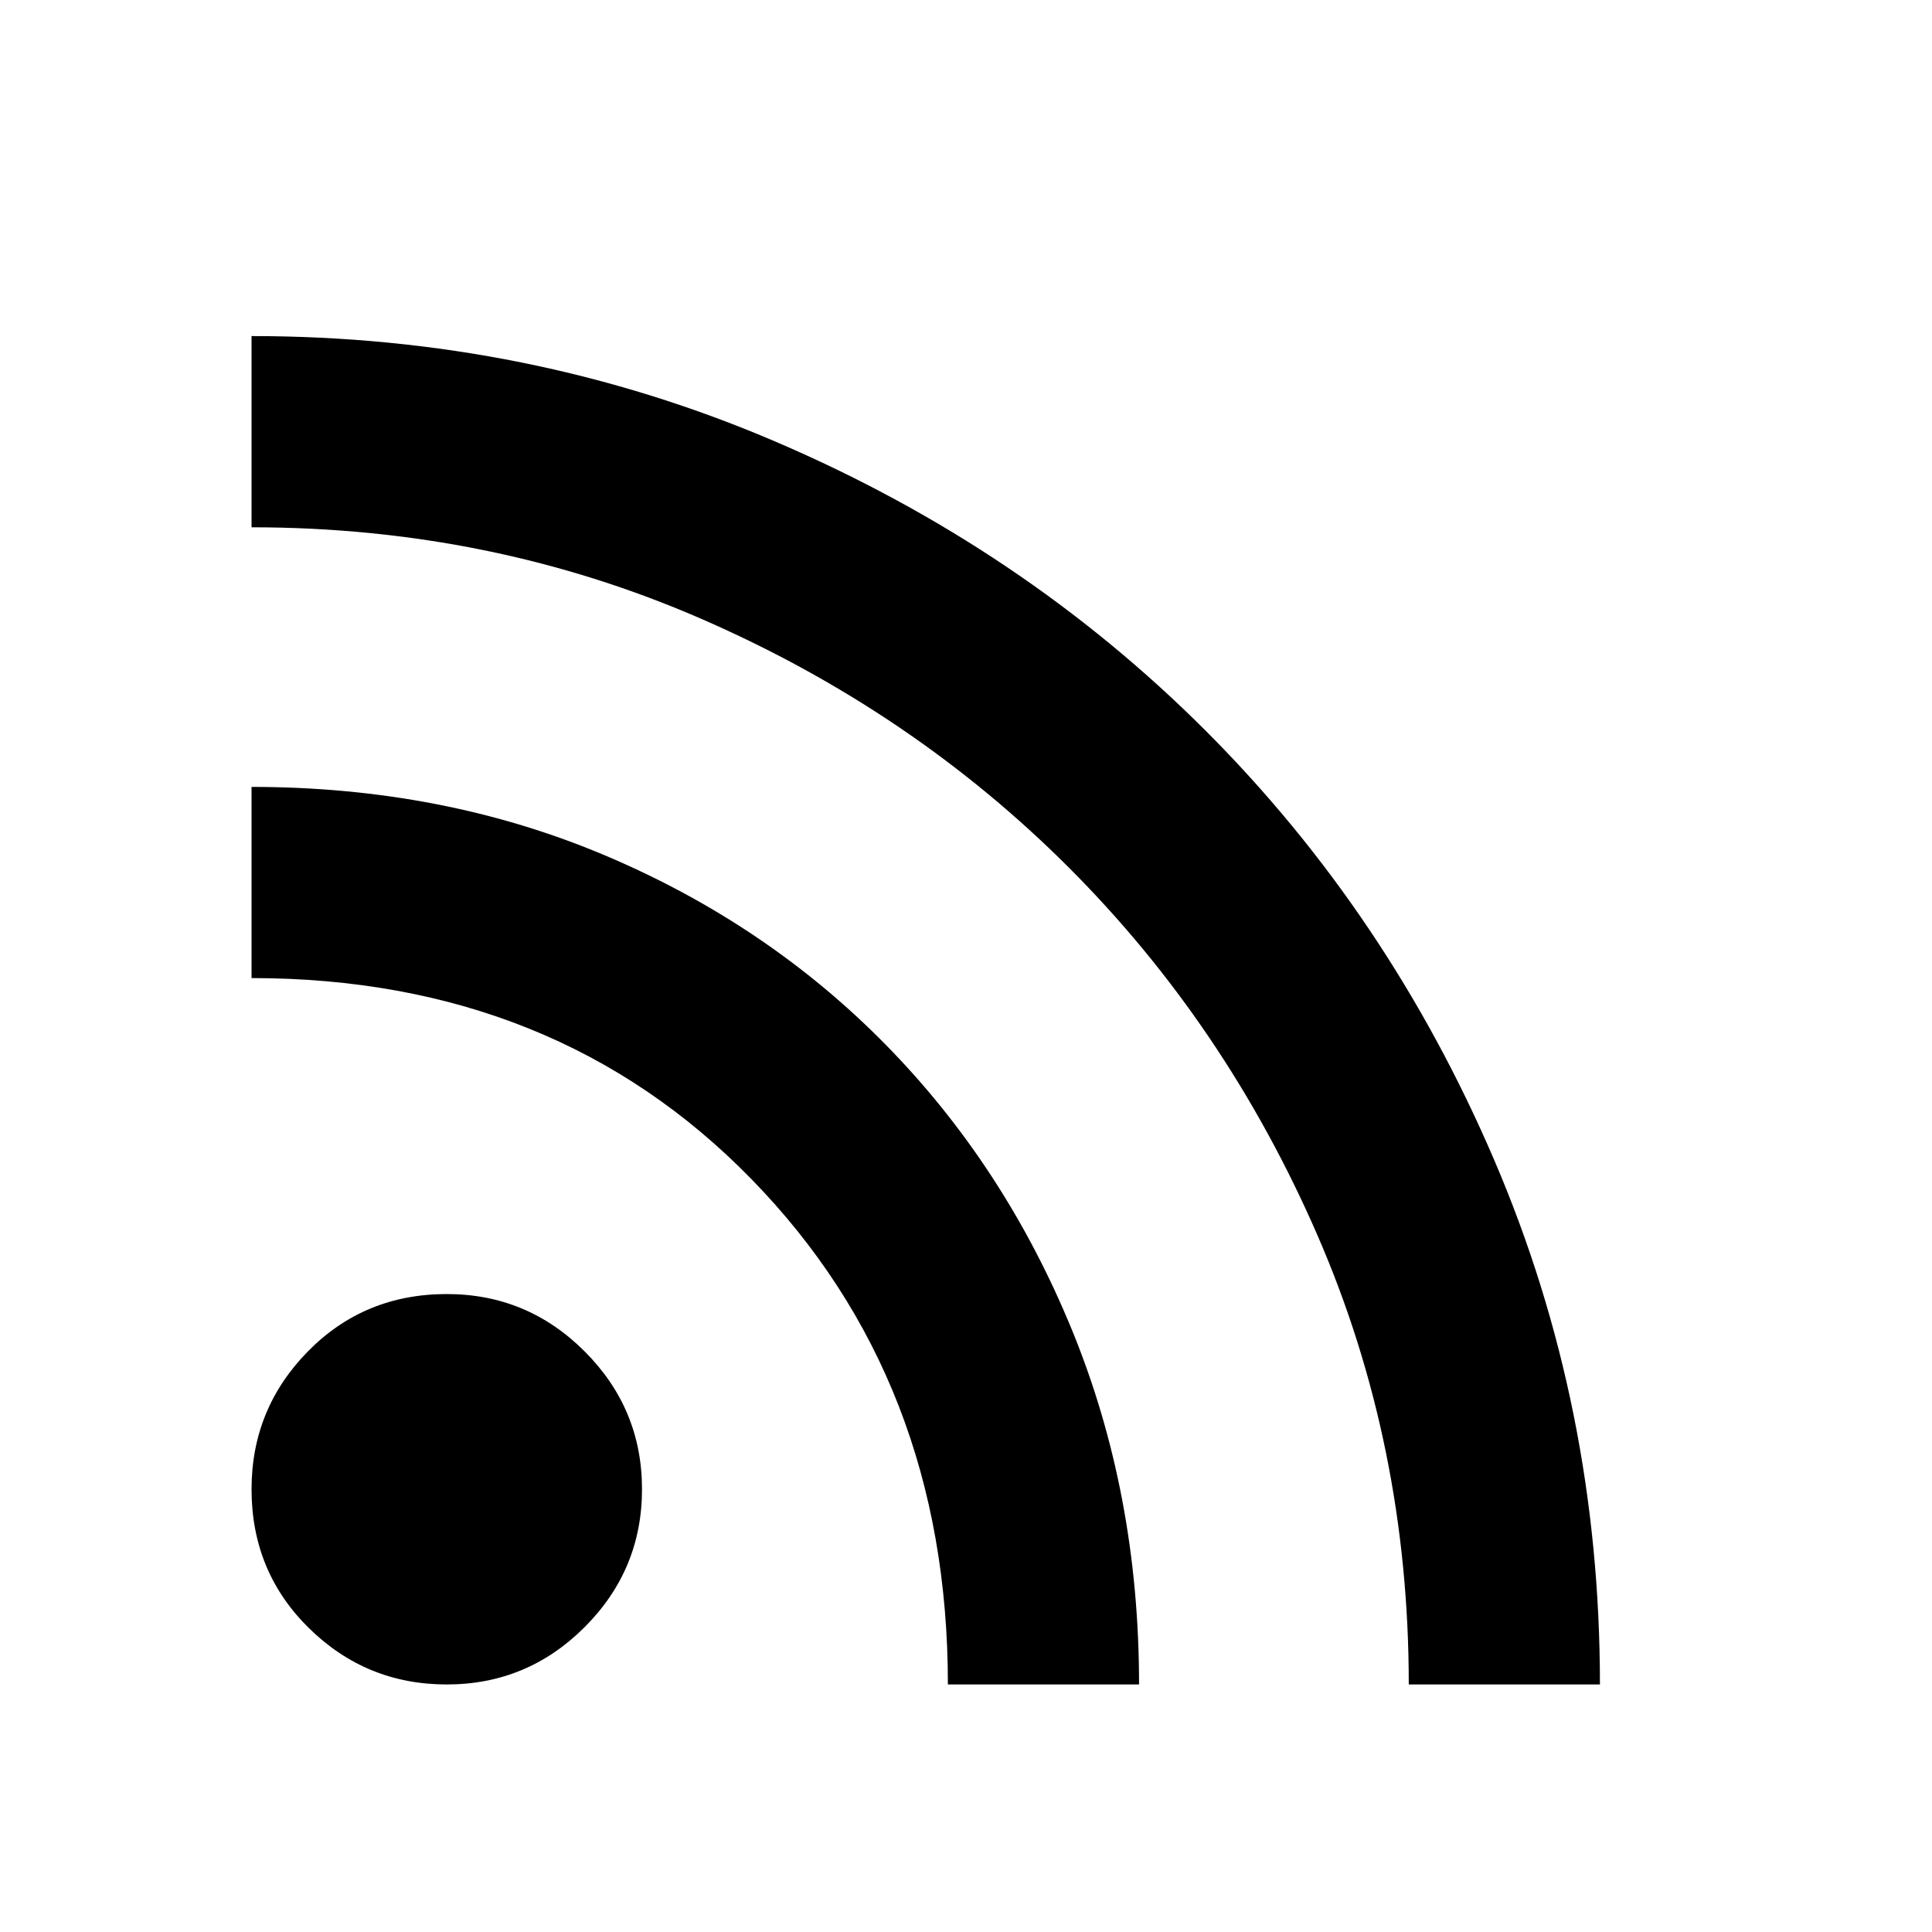<svg xmlns="http://www.w3.org/2000/svg" height="40" width="40"><path d="M9.25 34.875Q7.583 34.875 6.396 33.708Q5.208 32.542 5.208 30.833Q5.208 29.167 6.375 27.979Q7.542 26.792 9.25 26.792Q10.917 26.792 12.104 27.979Q13.292 29.167 13.292 30.833Q13.292 32.5 12.104 33.688Q10.917 34.875 9.25 34.875ZM29.167 34.875Q29.167 29.917 27.271 25.562Q25.375 21.208 22.125 17.958Q18.875 14.708 14.521 12.813Q10.167 10.917 5.208 10.917V6.958Q10.958 6.958 16.062 9.146Q21.167 11.333 24.958 15.125Q28.75 18.917 30.938 24.021Q33.125 29.125 33.125 34.875ZM19.625 34.875Q19.625 28.583 15.562 24.417Q11.5 20.25 5.208 20.25V16.292Q9.167 16.292 12.521 17.708Q15.875 19.125 18.333 21.625Q20.792 24.125 22.188 27.521Q23.583 30.917 23.583 34.875Z"/></svg>